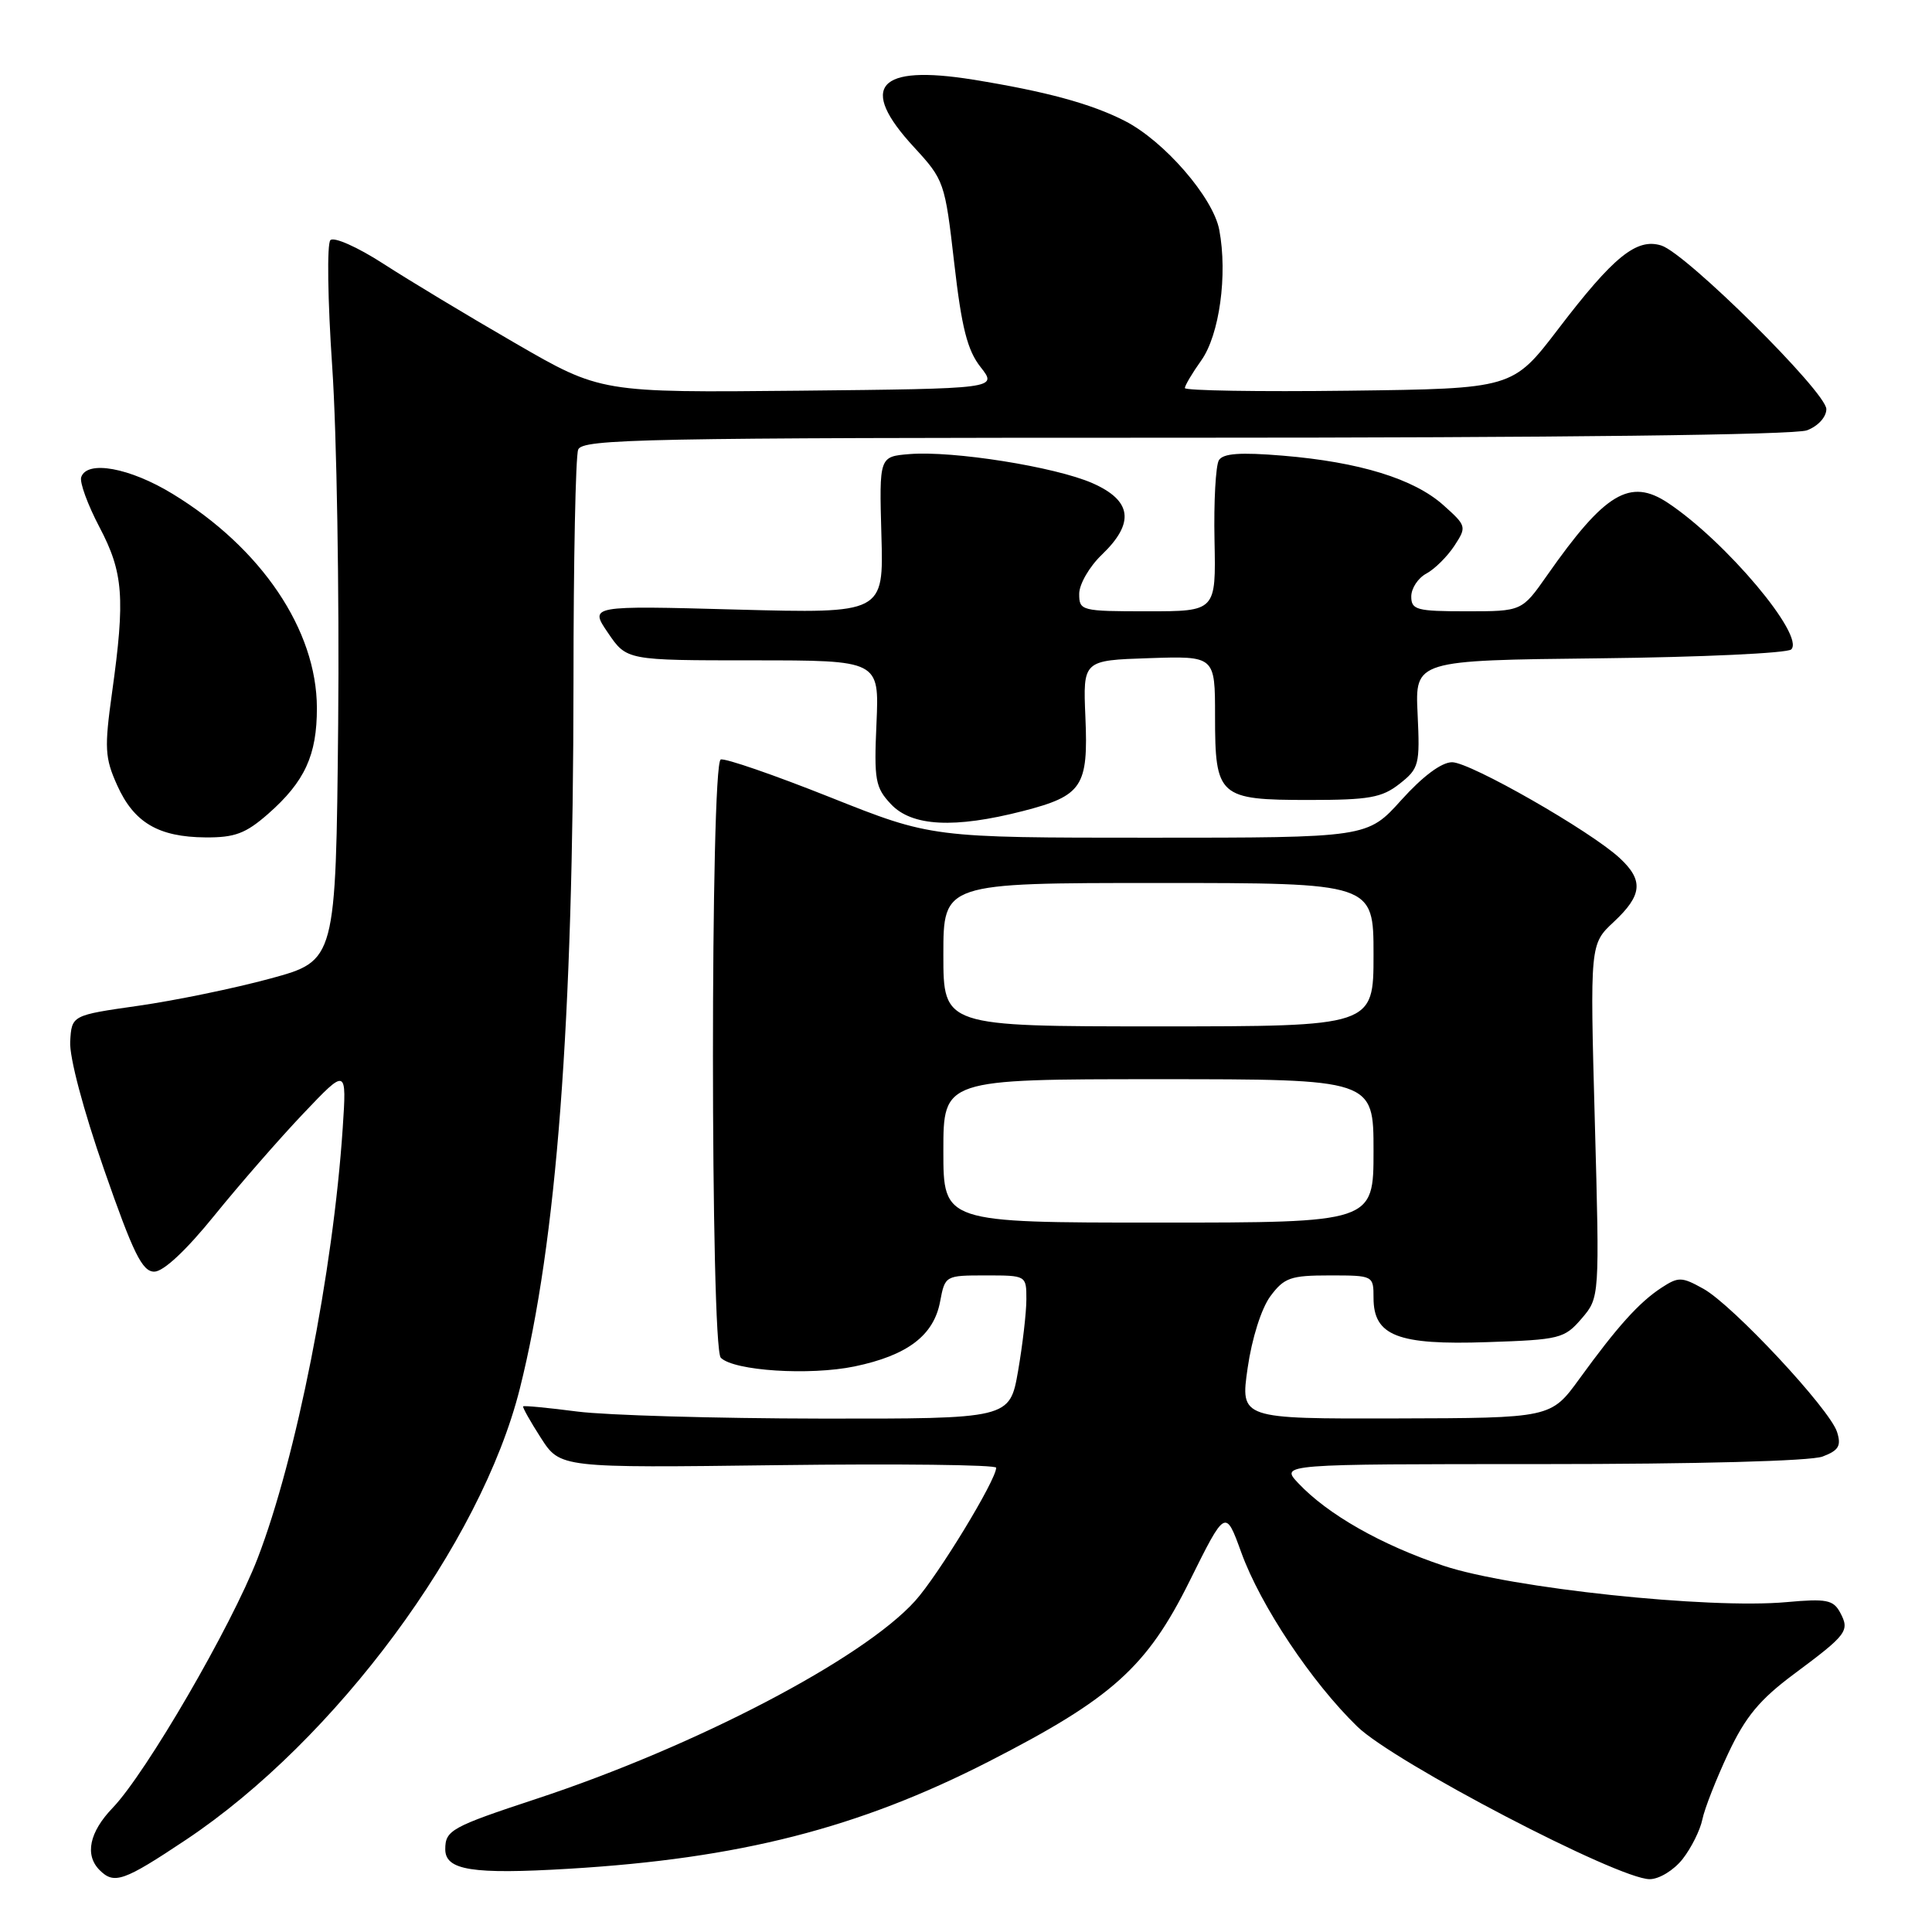 <?xml version="1.0" encoding="UTF-8" standalone="no"?>
<!DOCTYPE svg PUBLIC "-//W3C//DTD SVG 1.1//EN" "http://www.w3.org/Graphics/SVG/1.1/DTD/svg11.dtd" >
<svg xmlns="http://www.w3.org/2000/svg" xmlns:xlink="http://www.w3.org/1999/xlink" version="1.1" viewBox="0 0 256 256">
 <g >
 <path fill="currentColor"
d=" M 24.66 243.77 C 44.47 230.55 63.73 204.53 68.88 184.00 C 73.77 164.51 75.96 135.64 75.99 90.33 C 75.99 74.29 76.27 60.45 76.61 59.58 C 77.15 58.16 85.17 58.00 157.04 58.00 C 206.49 58.00 237.85 57.63 239.43 57.02 C 240.90 56.47 242.00 55.26 242.00 54.21 C 242.00 51.97 223.43 33.56 220.13 32.53 C 216.86 31.51 213.81 33.98 206.47 43.60 C 200.43 51.50 200.43 51.50 178.72 51.77 C 166.77 51.92 157.00 51.76 157.00 51.42 C 157.00 51.09 157.98 49.43 159.18 47.75 C 161.58 44.37 162.68 36.42 161.56 30.46 C 160.75 26.17 154.27 18.69 149.04 16.02 C 144.56 13.73 138.57 12.11 128.92 10.55 C 116.29 8.52 113.70 11.47 121.09 19.48 C 125.11 23.84 125.21 24.14 126.44 34.86 C 127.42 43.43 128.18 46.42 129.94 48.65 C 132.18 51.50 132.18 51.50 105.89 51.77 C 79.60 52.03 79.60 52.03 68.25 45.46 C 62.00 41.85 54.14 37.11 50.77 34.93 C 47.38 32.74 44.25 31.35 43.78 31.82 C 43.31 32.29 43.42 39.80 44.02 48.59 C 44.62 57.34 44.97 78.63 44.81 95.90 C 44.50 127.30 44.50 127.30 35.83 129.66 C 31.05 130.96 23.18 132.58 18.33 133.27 C 9.50 134.53 9.50 134.53 9.30 138.02 C 9.18 140.06 11.04 147.09 13.80 155.00 C 17.66 166.09 18.85 168.50 20.44 168.50 C 21.66 168.50 24.67 165.68 28.44 161.02 C 31.77 156.91 37.07 150.83 40.22 147.52 C 45.94 141.50 45.94 141.50 45.41 149.50 C 44.14 168.52 39.25 193.22 34.13 206.50 C 30.65 215.51 19.37 234.92 14.93 239.55 C 11.84 242.76 11.20 245.80 13.20 247.80 C 15.13 249.73 16.38 249.29 24.66 243.77 Z  M 222.95 246.34 C 224.10 244.87 225.28 242.51 225.57 241.09 C 225.86 239.66 227.41 235.72 229.01 232.31 C 231.29 227.46 233.17 225.20 237.71 221.82 C 244.78 216.56 245.12 216.10 243.83 213.67 C 242.92 211.99 242.02 211.81 236.72 212.29 C 226.41 213.23 200.17 210.44 191.28 207.47 C 183.02 204.71 175.91 200.66 172.02 196.52 C 169.65 194.00 169.65 194.00 204.26 194.00 C 224.93 194.00 239.93 193.60 241.50 193.00 C 243.64 192.19 244.00 191.58 243.42 189.75 C 242.47 186.72 229.60 172.93 225.71 170.77 C 222.83 169.17 222.41 169.16 220.14 170.64 C 217.18 172.58 214.30 175.78 209.28 182.70 C 205.50 187.90 205.50 187.90 184.93 187.95 C 164.35 188.00 164.35 188.00 165.32 181.26 C 165.88 177.35 167.14 173.37 168.33 171.76 C 170.16 169.30 171.00 169.00 176.19 169.00 C 181.97 169.00 182.00 169.02 182.00 171.98 C 182.00 177.00 185.20 178.25 197.06 177.84 C 206.69 177.52 207.29 177.37 209.57 174.72 C 211.96 171.93 211.96 171.93 211.32 148.52 C 210.68 125.10 210.68 125.10 213.84 122.15 C 217.62 118.62 217.80 116.65 214.62 113.70 C 210.75 110.11 194.82 101.00 192.41 101.00 C 191.01 101.00 188.53 102.85 185.69 106.00 C 181.19 111.00 181.19 111.00 152.32 111.00 C 123.45 111.00 123.45 111.00 109.97 105.63 C 102.56 102.68 96.05 100.43 95.50 100.64 C 94.12 101.17 94.13 178.53 95.51 179.91 C 97.25 181.65 107.27 182.29 113.23 181.06 C 120.24 179.60 123.73 176.96 124.57 172.46 C 125.22 169.02 125.26 169.00 130.61 169.00 C 136.00 169.00 136.00 169.00 136.00 172.17 C 136.00 173.91 135.50 178.19 134.90 181.67 C 133.79 188.00 133.79 188.00 108.65 187.97 C 94.82 187.95 80.36 187.53 76.52 187.04 C 72.67 186.54 69.44 186.23 69.32 186.35 C 69.21 186.46 70.26 188.34 71.67 190.53 C 74.23 194.51 74.23 194.51 103.11 194.14 C 119.00 193.94 132.00 194.09 132.00 194.48 C 132.00 196.11 124.29 208.78 121.25 212.14 C 114.31 219.83 92.14 231.41 71.09 238.35 C 59.79 242.08 59.00 242.52 59.00 245.04 C 59.00 247.82 62.58 248.39 75.38 247.62 C 97.99 246.27 113.75 242.24 131.00 233.42 C 147.37 225.04 151.96 220.92 157.63 209.50 C 162.38 199.93 162.38 199.93 164.48 205.72 C 167.03 212.75 173.79 222.90 179.85 228.78 C 184.70 233.50 214.40 249.00 218.59 249.00 C 219.85 249.00 221.78 247.82 222.95 246.34 Z  M 35.52 107.85 C 40.39 103.57 42.00 100.07 41.99 93.80 C 41.97 83.48 34.65 72.62 22.87 65.44 C 17.19 61.97 11.52 60.94 10.76 63.23 C 10.53 63.90 11.62 66.88 13.17 69.83 C 16.35 75.86 16.60 79.21 14.85 91.75 C 13.82 99.14 13.89 100.42 15.53 104.06 C 17.75 109.00 20.99 110.91 27.22 110.96 C 31.11 110.99 32.55 110.45 35.52 107.85 Z  M 135.54 107.47 C 143.42 105.44 144.22 104.24 143.82 95.00 C 143.50 87.50 143.50 87.50 152.25 87.21 C 161.00 86.92 161.00 86.92 161.00 94.89 C 161.00 105.57 161.48 106.00 173.44 106.00 C 181.42 106.00 183.11 105.70 185.45 103.86 C 188.03 101.83 188.16 101.34 187.84 94.61 C 187.50 87.50 187.50 87.50 211.97 87.23 C 225.43 87.08 236.85 86.55 237.35 86.05 C 239.18 84.22 228.68 71.74 221.03 66.65 C 215.99 63.29 212.66 65.29 204.99 76.25 C 201.66 81.00 201.66 81.00 194.33 81.00 C 187.71 81.00 187.00 80.81 187.00 79.04 C 187.00 77.95 187.90 76.59 189.00 76.00 C 190.10 75.41 191.76 73.76 192.70 72.34 C 194.36 69.80 194.34 69.69 191.24 66.92 C 187.35 63.45 180.13 61.22 170.00 60.38 C 164.33 59.91 162.08 60.07 161.51 60.98 C 161.09 61.67 160.82 66.45 160.93 71.62 C 161.12 81.00 161.12 81.00 152.06 81.00 C 143.26 81.00 143.00 80.93 143.00 78.69 C 143.00 77.41 144.35 75.08 146.00 73.50 C 150.39 69.29 150.00 66.33 144.75 64.02 C 139.80 61.85 126.27 59.70 120.50 60.17 C 116.50 60.50 116.50 60.50 116.79 70.90 C 117.09 81.29 117.09 81.29 97.59 80.77 C 78.09 80.24 78.09 80.24 80.57 83.87 C 83.04 87.50 83.04 87.50 99.77 87.50 C 116.50 87.50 116.50 87.50 116.14 95.81 C 115.80 103.37 115.98 104.35 118.06 106.56 C 120.83 109.51 126.46 109.80 135.54 107.47 Z  M 125.00 152.50 C 125.00 143.00 125.00 143.00 153.50 143.00 C 182.00 143.00 182.00 143.00 182.00 152.50 C 182.00 162.00 182.00 162.00 153.50 162.00 C 125.00 162.00 125.00 162.00 125.00 152.50 Z  M 125.00 126.50 C 125.00 117.00 125.00 117.00 153.50 117.00 C 182.00 117.00 182.00 117.00 182.00 126.50 C 182.00 136.00 182.00 136.00 153.50 136.00 C 125.00 136.00 125.00 136.00 125.00 126.50 Z "/>
</g>
</svg>